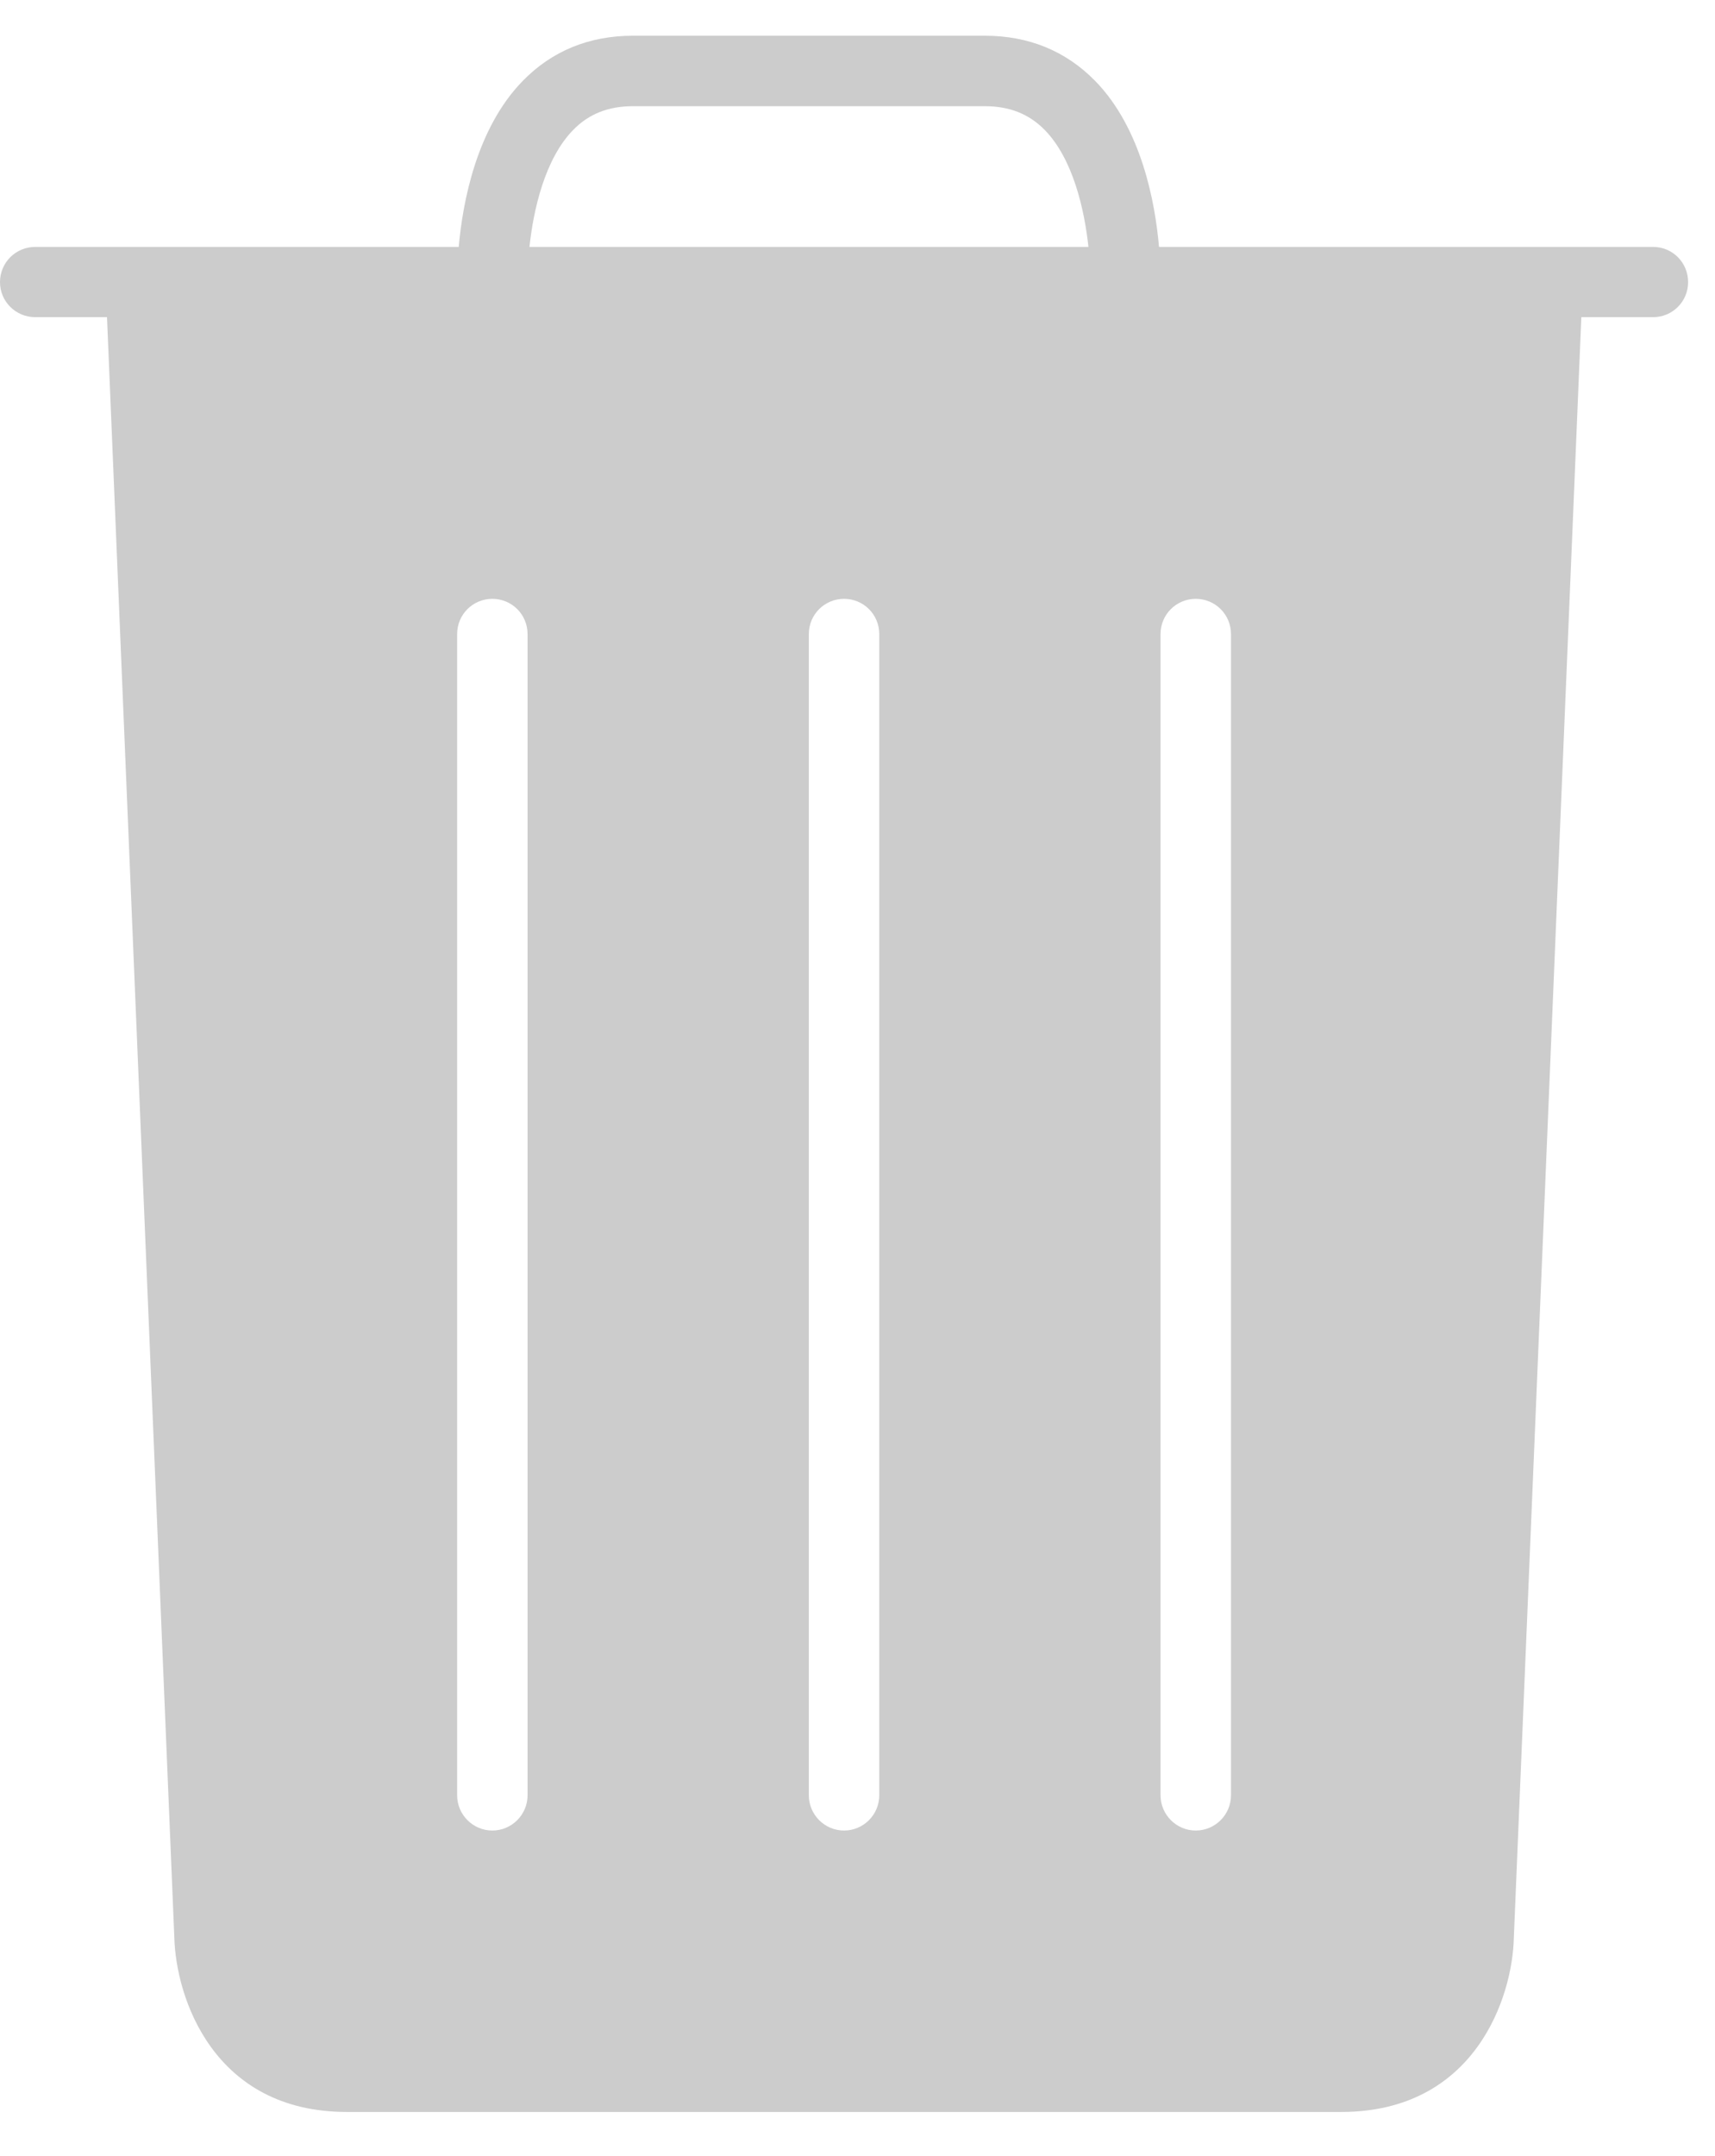 <?xml version="1.0" encoding="UTF-8" standalone="no"?>
<svg
   xmlns:dc="http://purl.org/dc/elements/1.1/"
   xmlns:cc="http://creativecommons.org/ns#"
   xmlns:rdf="http://www.w3.org/1999/02/22-rdf-syntax-ns#"
   xmlns:svg="http://www.w3.org/2000/svg"
   xmlns="http://www.w3.org/2000/svg"
   viewBox="0 0 52 65.333"
   height="65.333"
   width="52"
   xml:space="preserve"
   id="svg2"
   version="1.1"><defs
     id="defs6" /><g
     transform="matrix(1.333,0,0,-1.333,0,65.333)"
     id="g10"><g
       transform="scale(0.1)"
       id="g12"><path
         id="path14"
         style="fill:#cccccc;fill-opacity:1;fill-rule:nonzero;stroke:none"
         d="M 376.02,433.988 H 263.629 c -0.859,10 -3.938,26.883 -14.488,37.703 C 242.461,478.52 234.02,482 223.98,482 h -80 c -10,0 -18.468,-3.48 -25.109,-10.309 C 108.32,460.871 105.23,443.988 104.34,433.988 H 8.012 C 3.59,433.988 0,430.441 0,425.98 c 0,-4.41 3.59,-7.96 8.012,-7.96 H 24.34 L 39.648,49.809 c 0.312,-13.75 8.871,-39.797 39.262,-39.797 H 305.078 c 30.391,0 38.981,26.047 39.262,39.648 L 359.691,418.02 h 16.329 c 4.41,0 7.96,3.55 7.96,7.96 0,4.461 -3.55,8.008 -7.96,8.008 z M 120,82 c 0,-4.41 -3.59,-8.012 -8.012,-8.012 -4.41,0 -8.008,3.602 -8.008,8.012 v 263.98 c 0,4.461 3.598,8.008 8.008,8.008 4.422,0 8.012,-3.547 8.012,-8.008 z m 80,0 c 0,-4.41 -3.59,-8.012 -8.012,-8.012 -4.41,0 -8.008,3.602 -8.008,8.012 v 263.98 c 0,4.461 3.598,8.008 8.008,8.008 4.422,0 8.012,-3.547 8.012,-8.008 z m 80,0 c 0,-4.41 -3.59,-8.012 -8.012,-8.012 -4.41,0 -8.008,3.602 -8.008,8.012 v 263.98 c 0,4.461 3.598,8.008 8.008,8.008 4.422,0 8.012,-3.547 8.012,-8.008 z M 130.352,460.551 c 3.558,3.679 8.046,5.429 13.628,5.429 h 80 c 5.629,0 10.079,-1.75 13.68,-5.429 6.442,-6.602 9.02,-18.16 9.918,-26.563 H 120.43 c 0.898,8.403 3.48,19.961 9.922,26.563 z" /></g></g></svg>